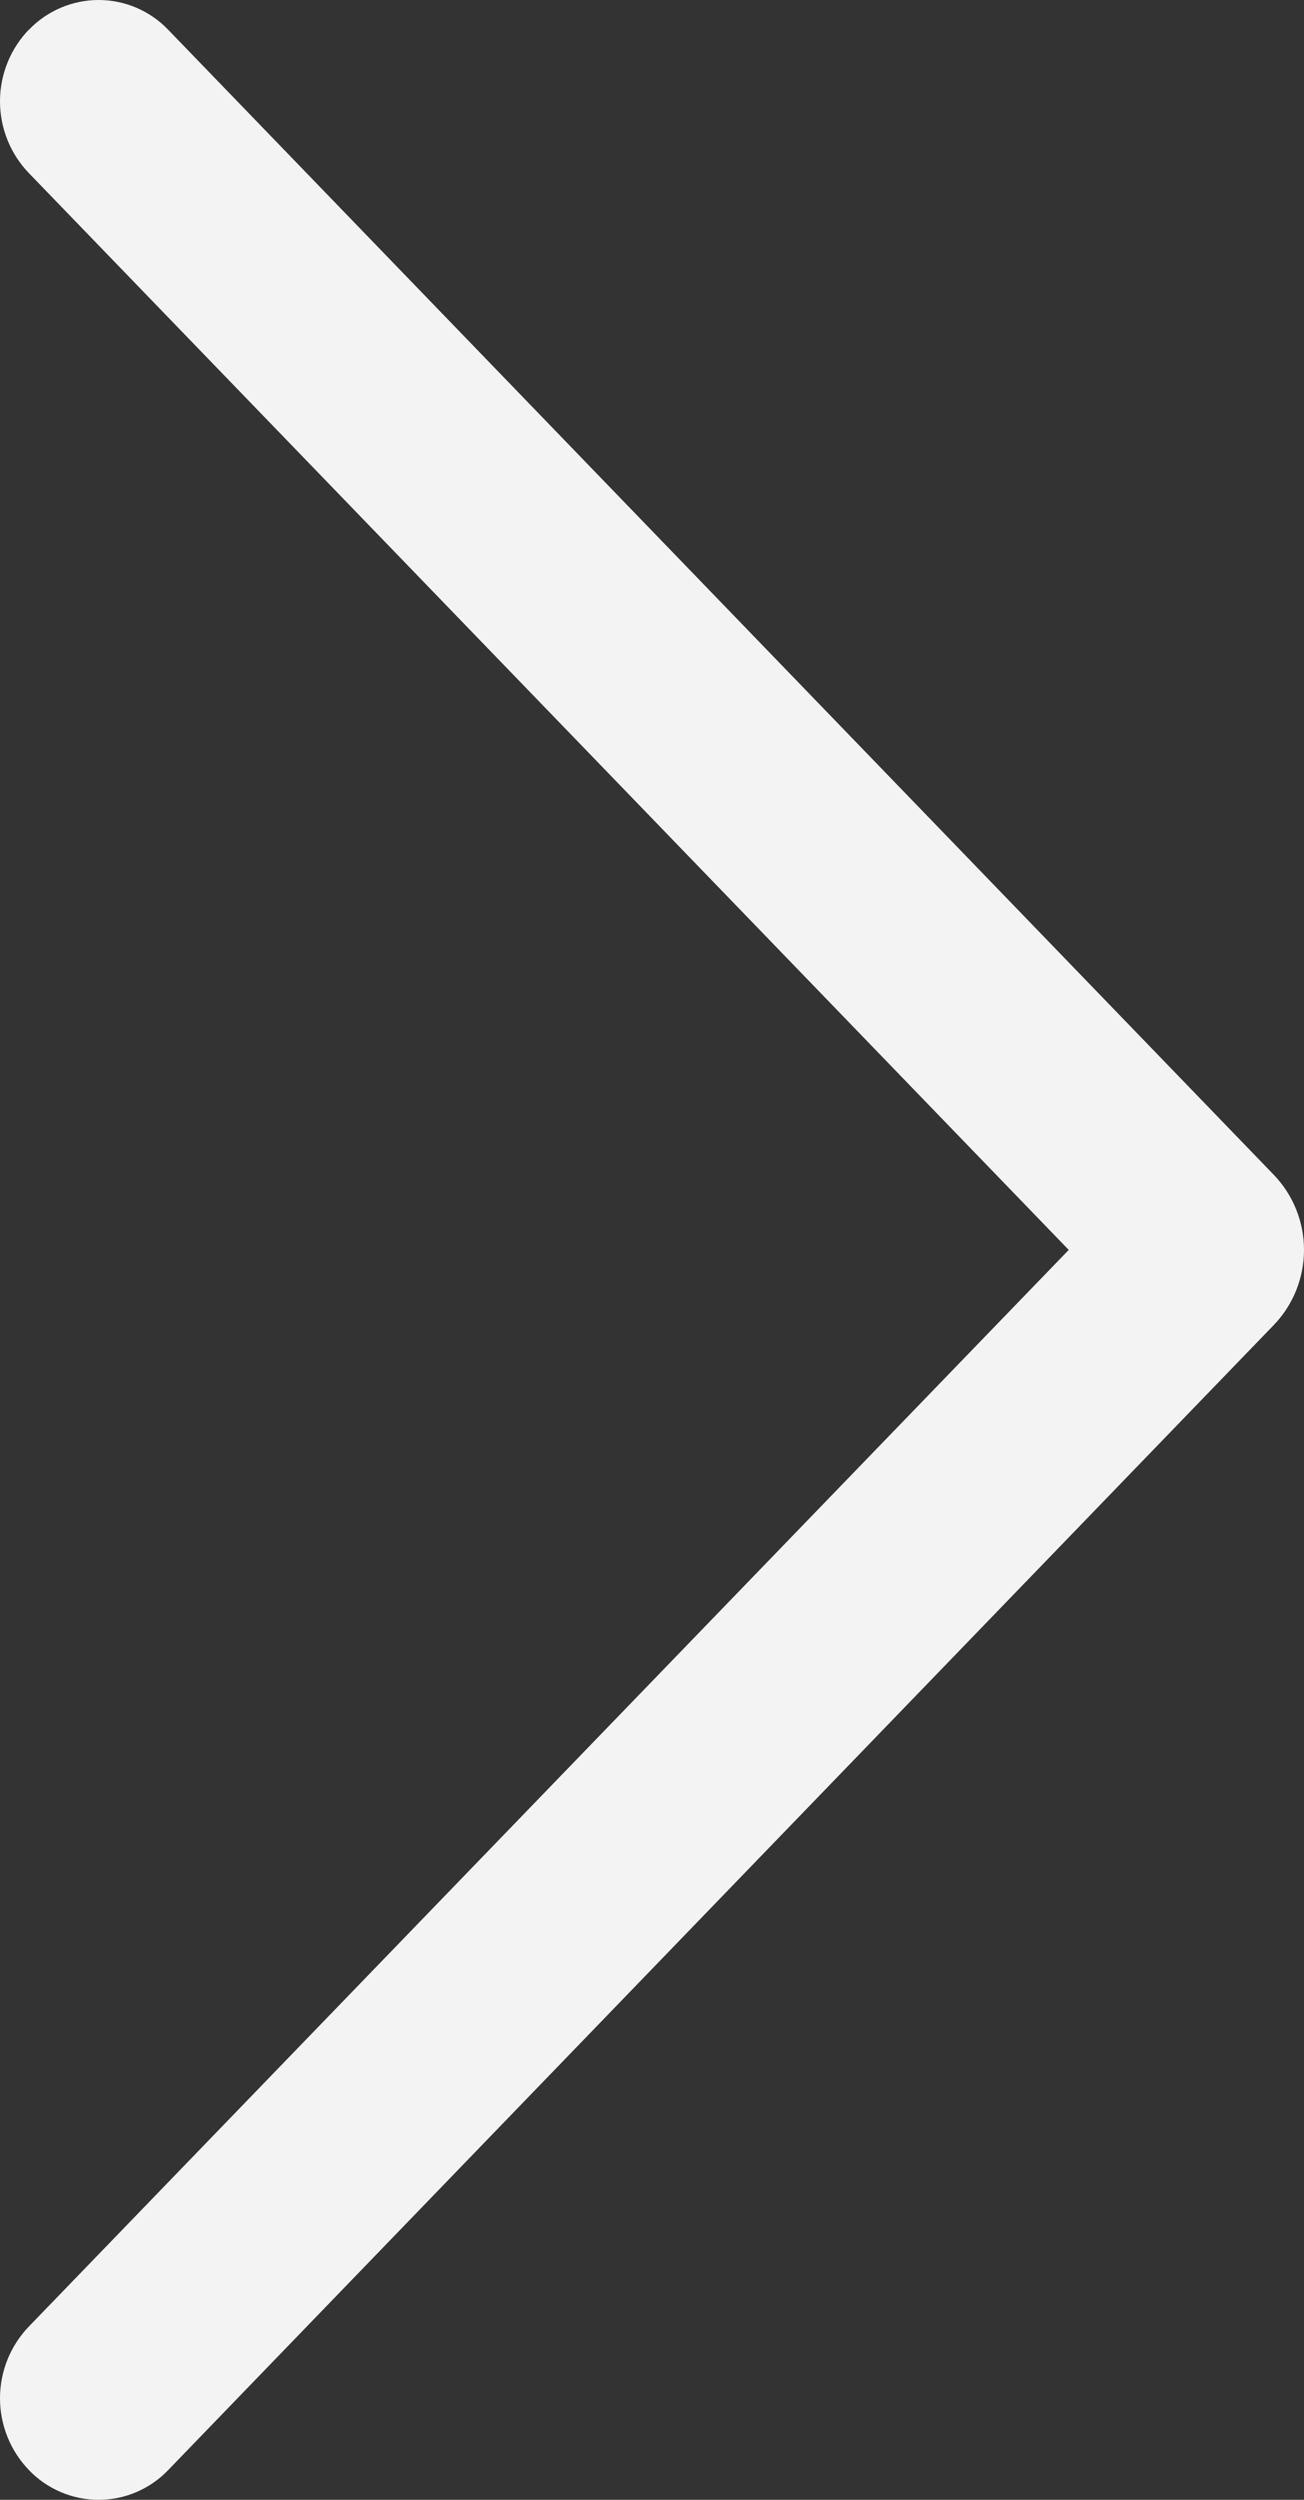 <svg width="12" height="23" viewBox="0 0 12 23" fill="none" xmlns="http://www.w3.org/2000/svg">
<rect x="0" y="0" width="12" height="23" fill="#333333" stroke="none"/>
<path d="M0.267 0.271C0.096 0.448 0 0.685 0 0.932C0 1.18 0.096 1.417 0.267 1.594L9.835 11.5L0.267 21.404C0.096 21.581 0 21.818 0 22.066C0 22.313 0.096 22.55 0.267 22.727C0.35 22.814 0.45 22.882 0.56 22.929C0.67 22.976 0.788 23 0.907 23C1.026 23 1.145 22.976 1.255 22.929C1.364 22.882 1.464 22.814 1.547 22.727L11.721 12.192C11.9 12.007 12 11.758 12 11.5C12 11.242 11.9 10.993 11.721 10.808L1.547 0.273C1.464 0.186 1.364 0.118 1.255 0.071C1.145 0.024 1.026 0 0.907 0C0.788 0 0.67 0.024 0.56 0.071C0.45 0.118 0.35 0.186 0.267 0.273V0.271Z" fill="#F3F3F3"/>
</svg>
